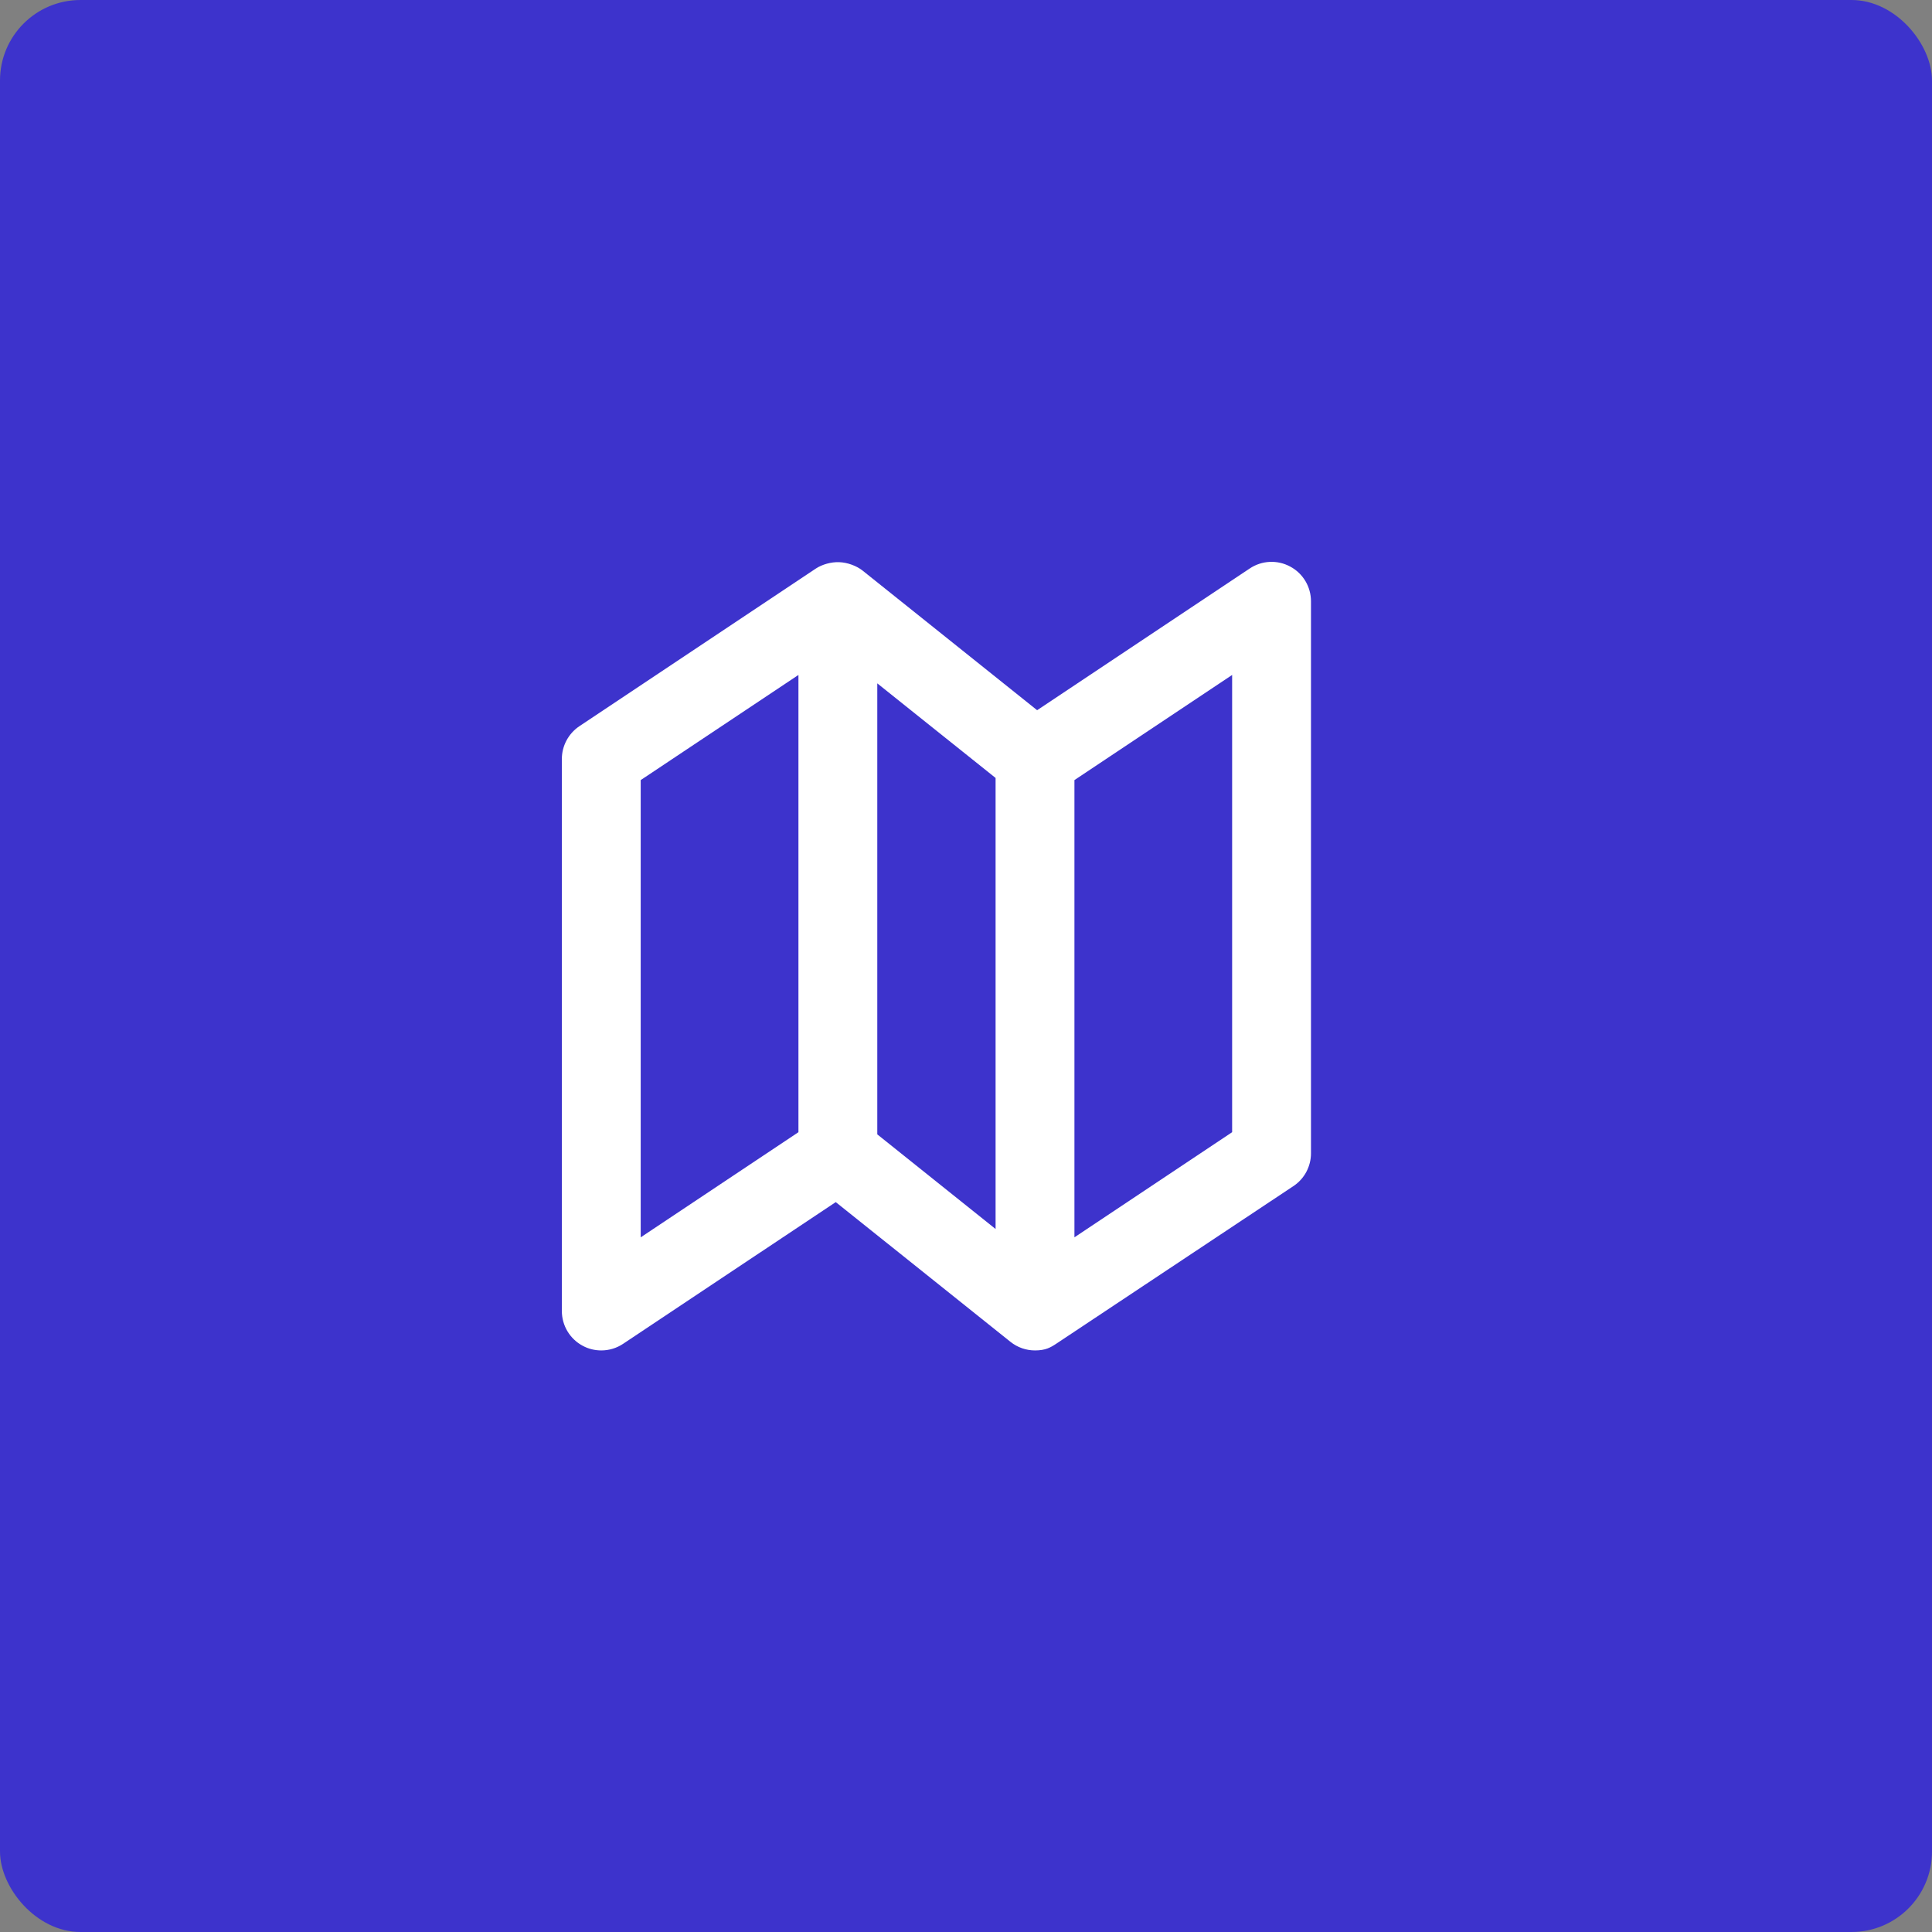 <?xml version="1.0" encoding="UTF-8"?>
<svg width="48px" height="48px" viewBox="0 0 48 48" version="1.1" xmlns="http://www.w3.org/2000/svg" xmlns:xlink="http://www.w3.org/1999/xlink">
    <rect x="0" y="0" width="48" height="48" fill="#808080" stroke="none"/>
    <!-- Generator: Sketch 60 (88103) - https://sketch.com -->
    <title>Group 8 Copy 5</title>
    <desc>Created with Sketch.</desc>
    <g id="Page-1" stroke="none" stroke-width="1" fill="none" fill-rule="evenodd">
        <g id="Group-8-Copy-5">
            <rect id="Type" fill="#3D33CC" fill-rule="nonzero" x="0" y="0" width="48" height="48" rx="2"></rect>
            <g id="location-map" transform="translate(12, 12)">
                <g id="Frame_-_24px">
                    <rect id="Rectangle" x="0" y="0" width="23.51" height="23.511"></rect>
                </g>
                <g id="Line_Icons" transform="translate(1.959, 1.959)" fill="#FFFFFF" fill-rule="nonzero">
                    <path d="M18.176,15.509 C18.449,15.328 18.612,15.021 18.612,14.694 L18.612,0.98 C18.612,0.618 18.413,0.286 18.095,0.117 C17.777,-0.055 17.39,-0.036 17.09,0.165 L11.808,3.686 L7.469,0.215 C7.322,0.1 7.102,0.016 6.891,0.008 C6.69,-0 6.465,0.065 6.313,0.165 L0.436,4.083 C0.164,4.265 0,4.572 0,4.898 L0,18.612 C0,18.974 0.199,19.306 0.517,19.476 C0.662,19.555 0.821,19.592 0.98,19.592 C1.17,19.592 1.359,19.537 1.523,19.427 L6.805,15.907 L11.144,19.377 C11.32,19.519 11.537,19.592 11.755,19.592 C12.016,19.592 12.142,19.52 12.293,19.419 L18.176,15.509 Z M1.959,5.422 L5.878,2.81 L5.878,14.17 L1.959,16.782 L1.959,5.422 Z M10.776,16.575 L7.837,14.224 L7.837,3.019 L10.776,5.369 L10.776,16.575 Z M16.653,14.17 L12.735,16.782 L12.735,5.422 L16.653,2.81 L16.653,14.17 Z" id="Shape"></path>
                </g>
            </g>
        </g>
    </g>
</svg>